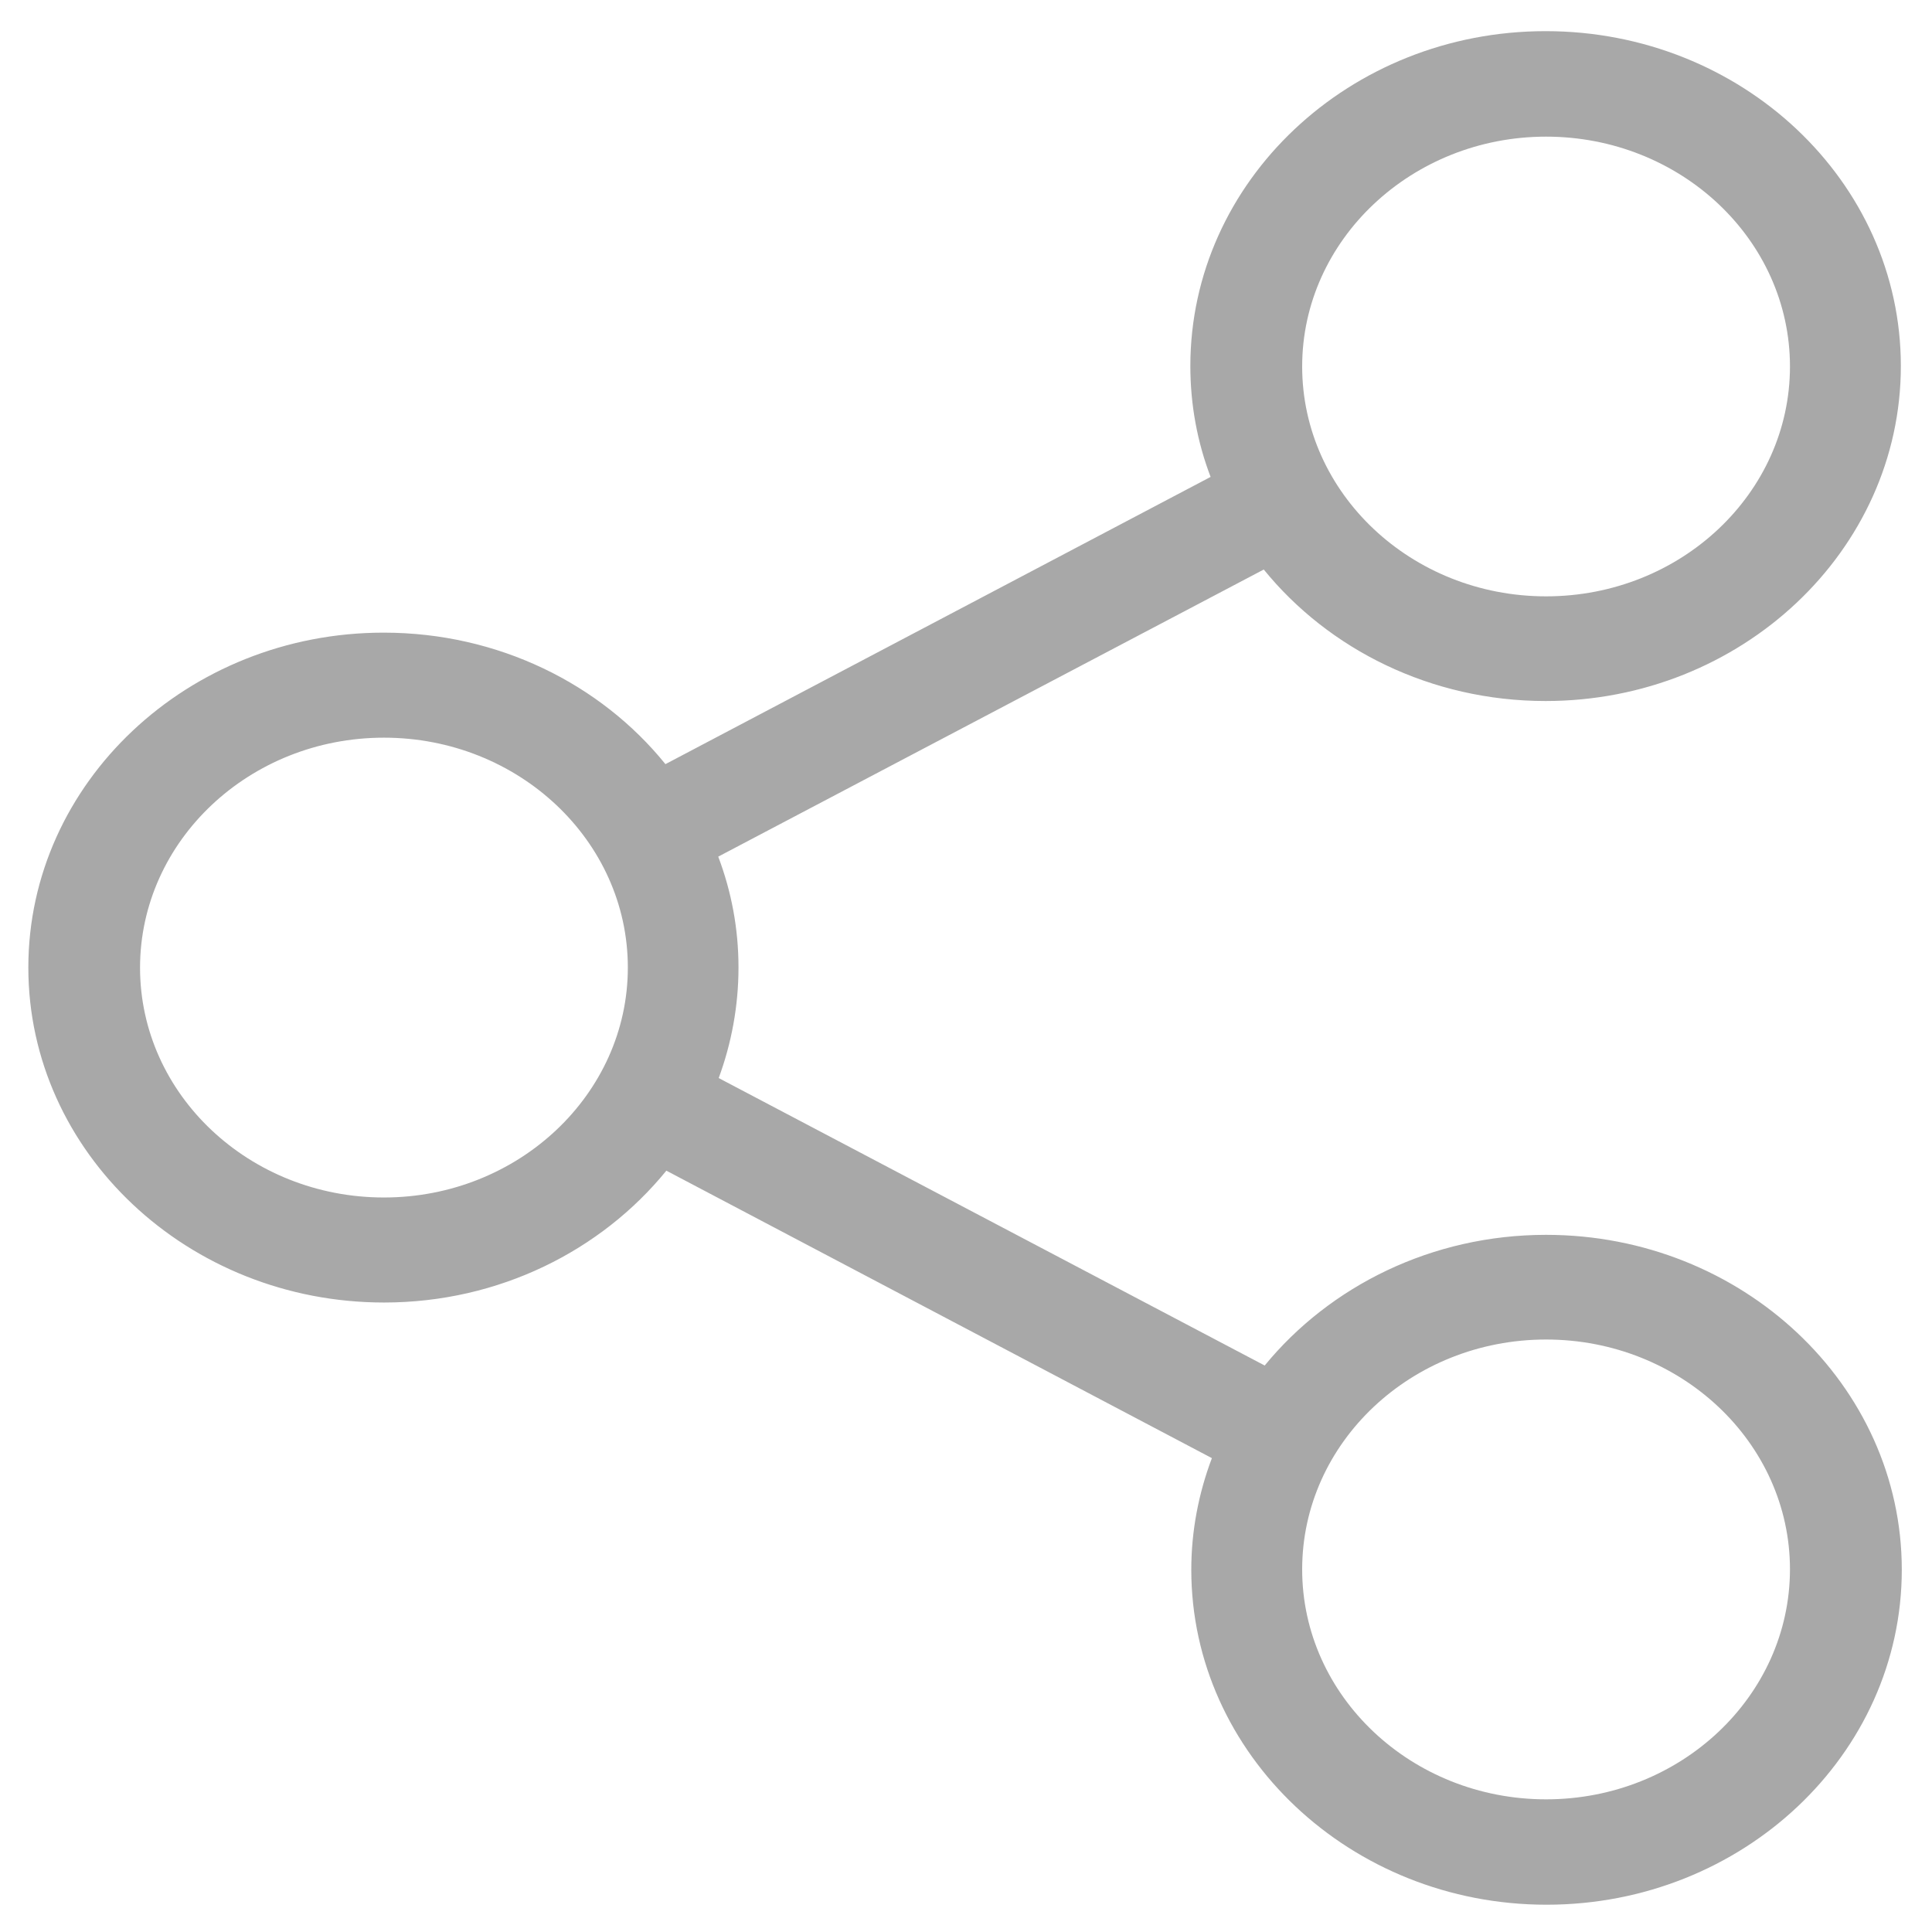 <?xml version="1.0" encoding="iso-8859-1"?>
<!-- Generator: Adobe Illustrator 22.0.1, SVG Export Plug-In . SVG Version: 6.00 Build 0)  -->
<svg version="1.1" id="&#x421;&#x43B;&#x43E;&#x439;_1"
	 xmlns="http://www.w3.org/2000/svg" xmlns:xlink="http://www.w3.org/1999/xlink" x="0px" y="0px" viewBox="0 0 16.5 16.5"
	 style="enable-background:new 0 0 16.5 16.5;" xml:space="preserve">
<g>
	<path style="fill:#A8A8A8;" d="M13.204,10.546c-0.976,0-1.847,0.438-2.403,1.116L6.138,9.207c0.109-0.296,0.169-0.615,0.169-0.944
		c0-0.332-0.06-0.648-0.173-0.947l4.659-2.452c0.553,0.681,1.427,1.123,2.407,1.123c1.67,0,3.034-1.283,3.034-2.861
		s-1.36-2.86-3.034-2.86c-1.674,0-3.034,1.282-3.034,2.86c0,0.332,0.06,0.651,0.173,0.947L5.683,6.526
		C5.13,5.842,4.256,5.403,3.276,5.403c-1.67,0-3.034,1.282-3.034,2.86s1.364,2.861,3.038,2.861c0.98,0,1.854-0.442,2.411-1.126
		l4.659,2.455c-0.113,0.299-0.176,0.621-0.176,0.953c0,1.575,1.36,2.861,3.034,2.861s3.034-1.283,3.034-2.861
		S14.878,10.546,13.204,10.546L13.204,10.546z M13.204,1.167c1.149,0,2.083,0.88,2.083,1.963c0,1.083-0.934,1.963-2.083,1.963
		c-1.149,0-2.083-0.88-2.083-1.963C11.121,2.048,12.058,1.167,13.204,1.167L13.204,1.167z M3.279,10.227
		c-1.149,0-2.083-0.88-2.083-1.963C1.197,7.181,2.13,6.3,3.279,6.3c1.149,0,2.083,0.88,2.083,1.963
		C5.362,9.347,4.425,10.227,3.279,10.227L3.279,10.227z M13.204,15.367c-1.149,0-2.083-0.881-2.083-1.964
		c0-1.083,0.934-1.963,2.083-1.963c1.149,0,2.083,0.88,2.083,1.963C15.286,14.486,14.353,15.367,13.204,15.367L13.204,15.367z
		 M13.204,15.367"/>
</g>
</svg>
